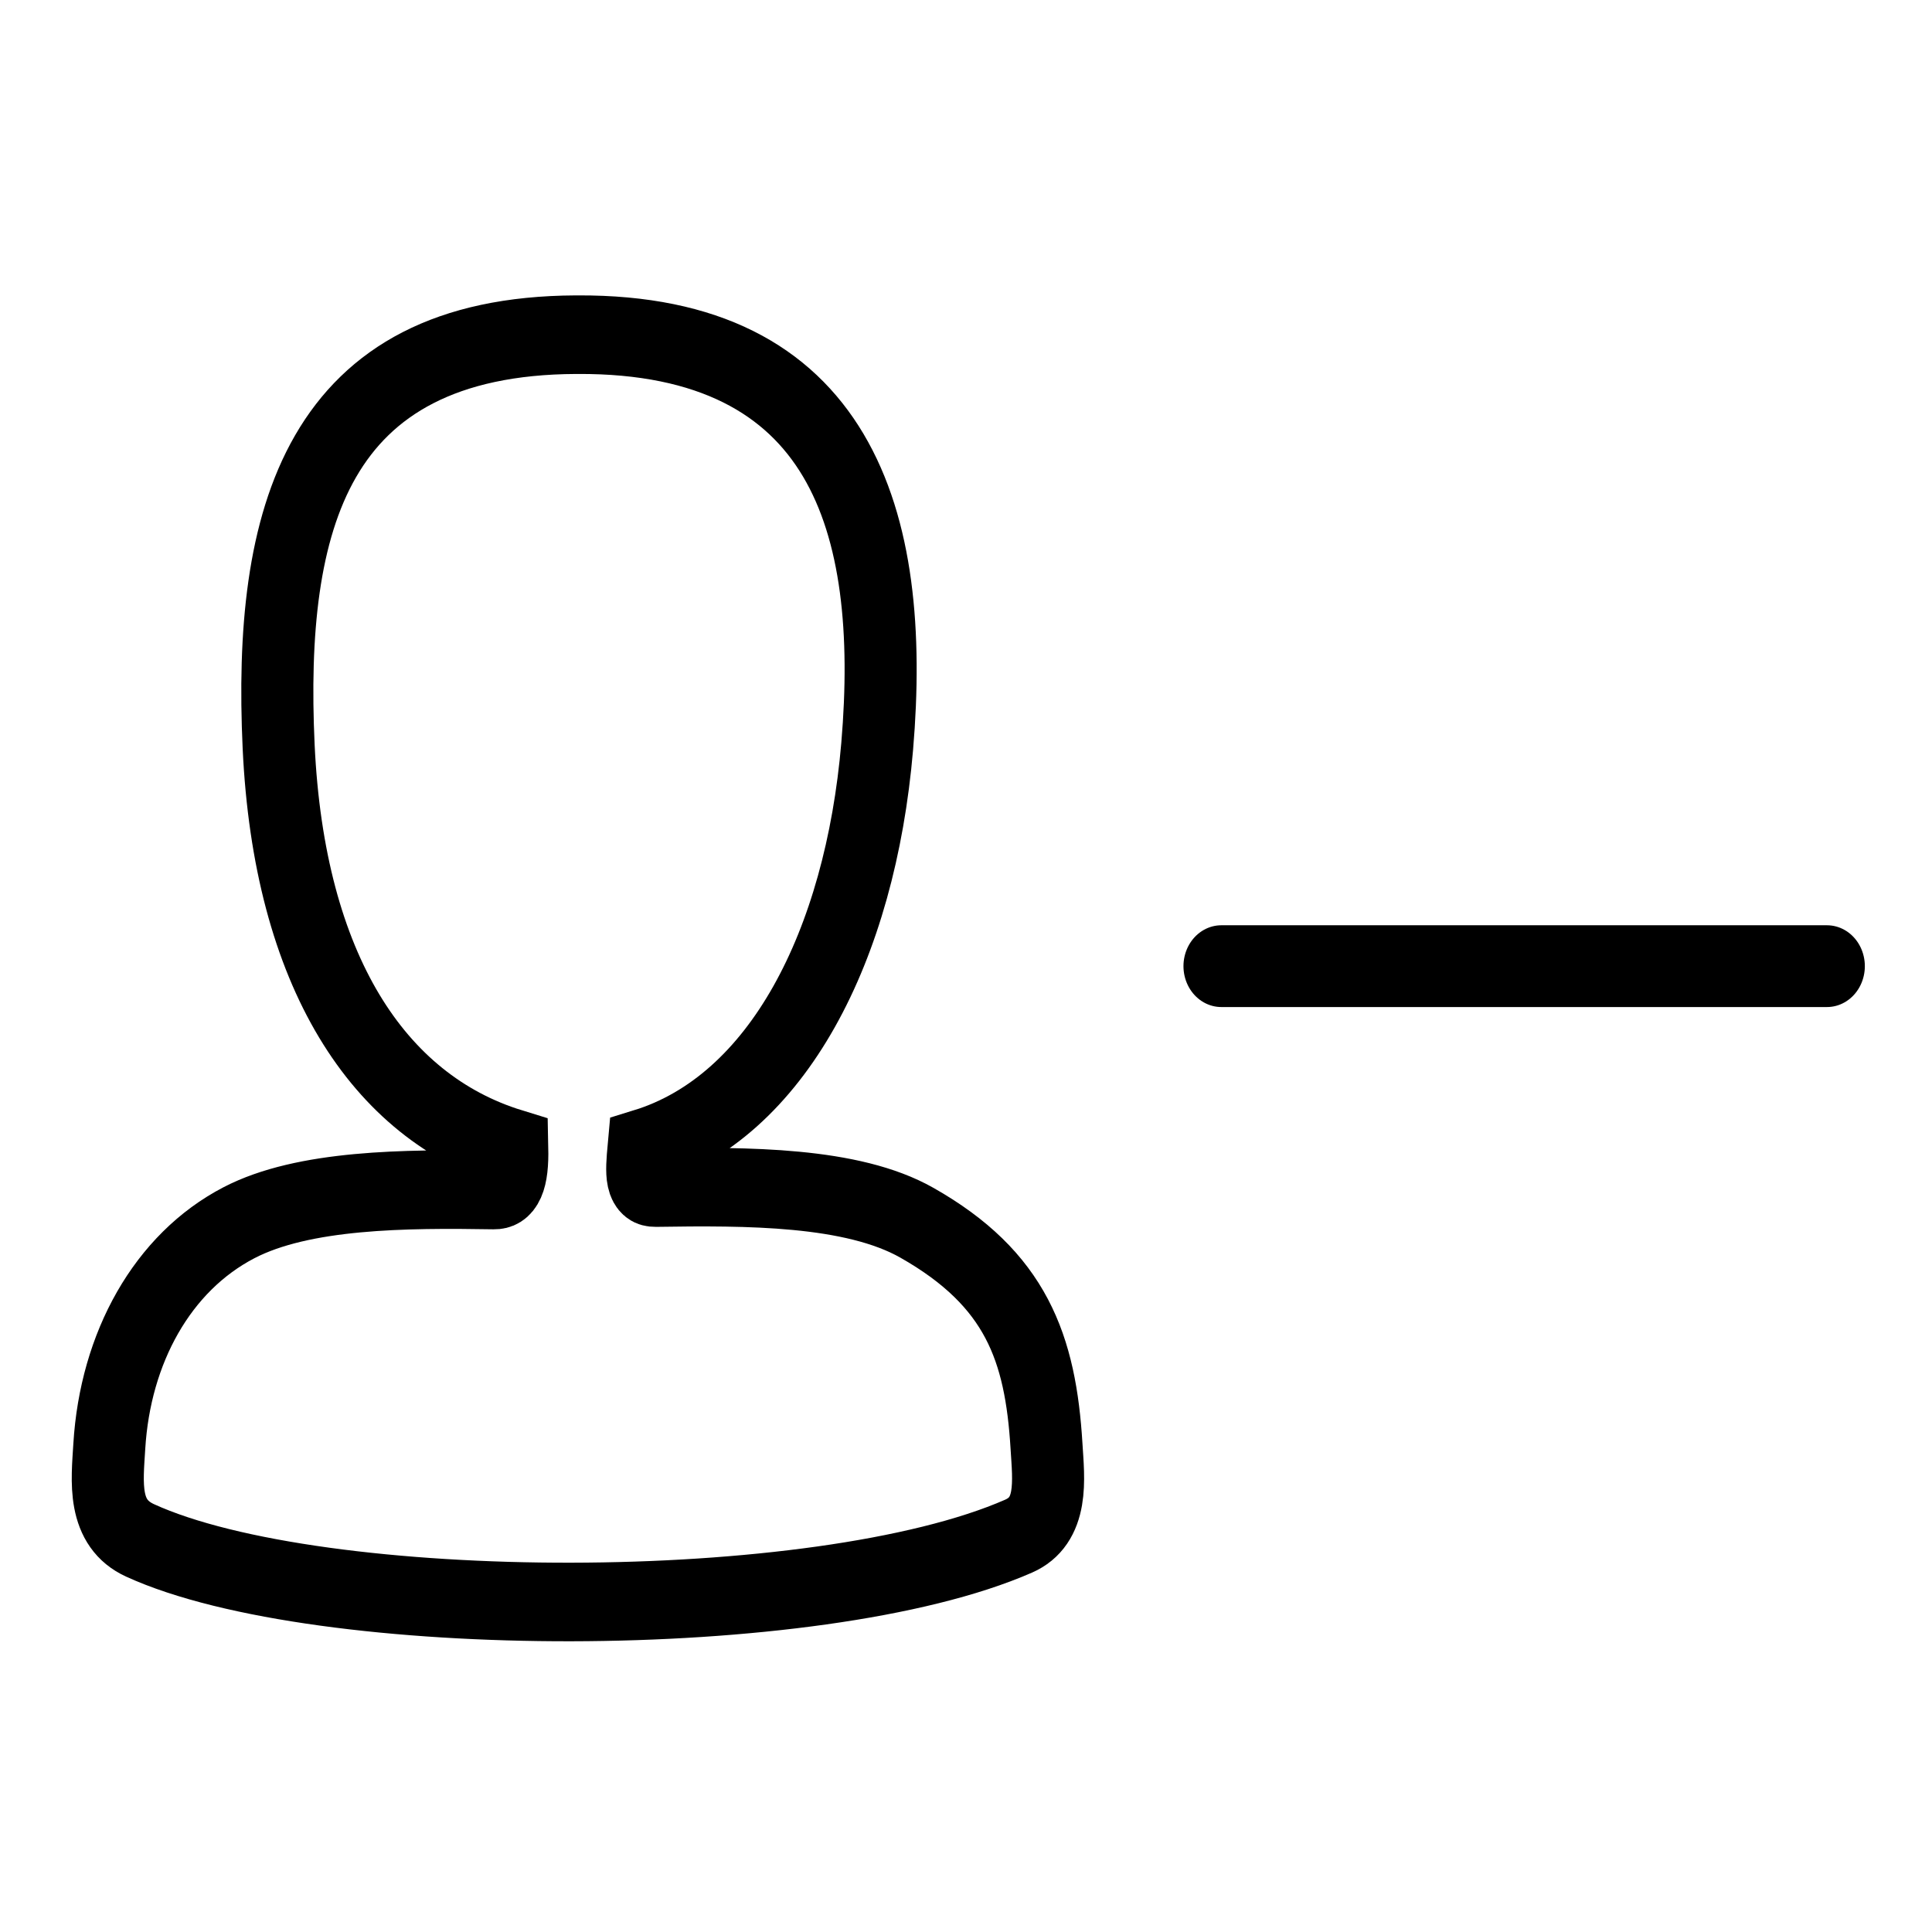 <?xml version="1.0" encoding="UTF-8" standalone="no"?>
<!DOCTYPE svg PUBLIC "-//W3C//DTD SVG 1.1//EN" "http://www.w3.org/Graphics/SVG/1.1/DTD/svg11.dtd">
<svg width="100%" height="100%" viewBox="0 0 32 32" version="1.1" xmlns="http://www.w3.org/2000/svg" xmlns:xlink="http://www.w3.org/1999/xlink" xml:space="preserve" style="fill-rule:evenodd;clip-rule:evenodd;stroke-linecap:round;stroke-miterlimit:1.414;">
    <g id="People" transform="matrix(1,0,0,1,-371.529,-285.934)">
        <g transform="matrix(-0.775,-1.34228e-18,1.45277e-18,0.845,681.801,47.683)">
            <path d="M398.015,310.302C398.061,310.999 398.174,311.806 397.357,312.148C393.529,313.753 382.875,313.789 378.583,312.065C377.825,311.761 377.941,310.963 377.985,310.302C378.112,308.375 378.635,307.023 380.756,305.921C382.143,305.2 384.391,305.205 386.339,305.232C386.663,305.236 386.649,304.981 386.597,304.459C383.741,303.652 381.967,300.494 381.604,296.584C381.193,292.149 382.385,288.491 388,288.514L388.041,288.514C393.614,288.536 394.619,292.153 394.396,296.584C394.174,300.983 392.259,303.652 389.403,304.459C389.389,305.06 389.502,305.284 389.797,305.28C391.683,305.251 393.865,305.263 395.244,305.921C396.881,306.701 397.888,308.375 398.015,310.302Z" style="fill:none;stroke:black;stroke-width:1.54px;"/>
        </g>
        <g transform="matrix(-1.394,0,0,1.505,434.356,285.666)">
            <path d="M23.362,10.811L30.558,10.811" style="fill:none;stroke:black;stroke-width:0.9px;stroke-linejoin:round;stroke-miterlimit:1.5;"/>
        </g>
    </g>
</svg>
